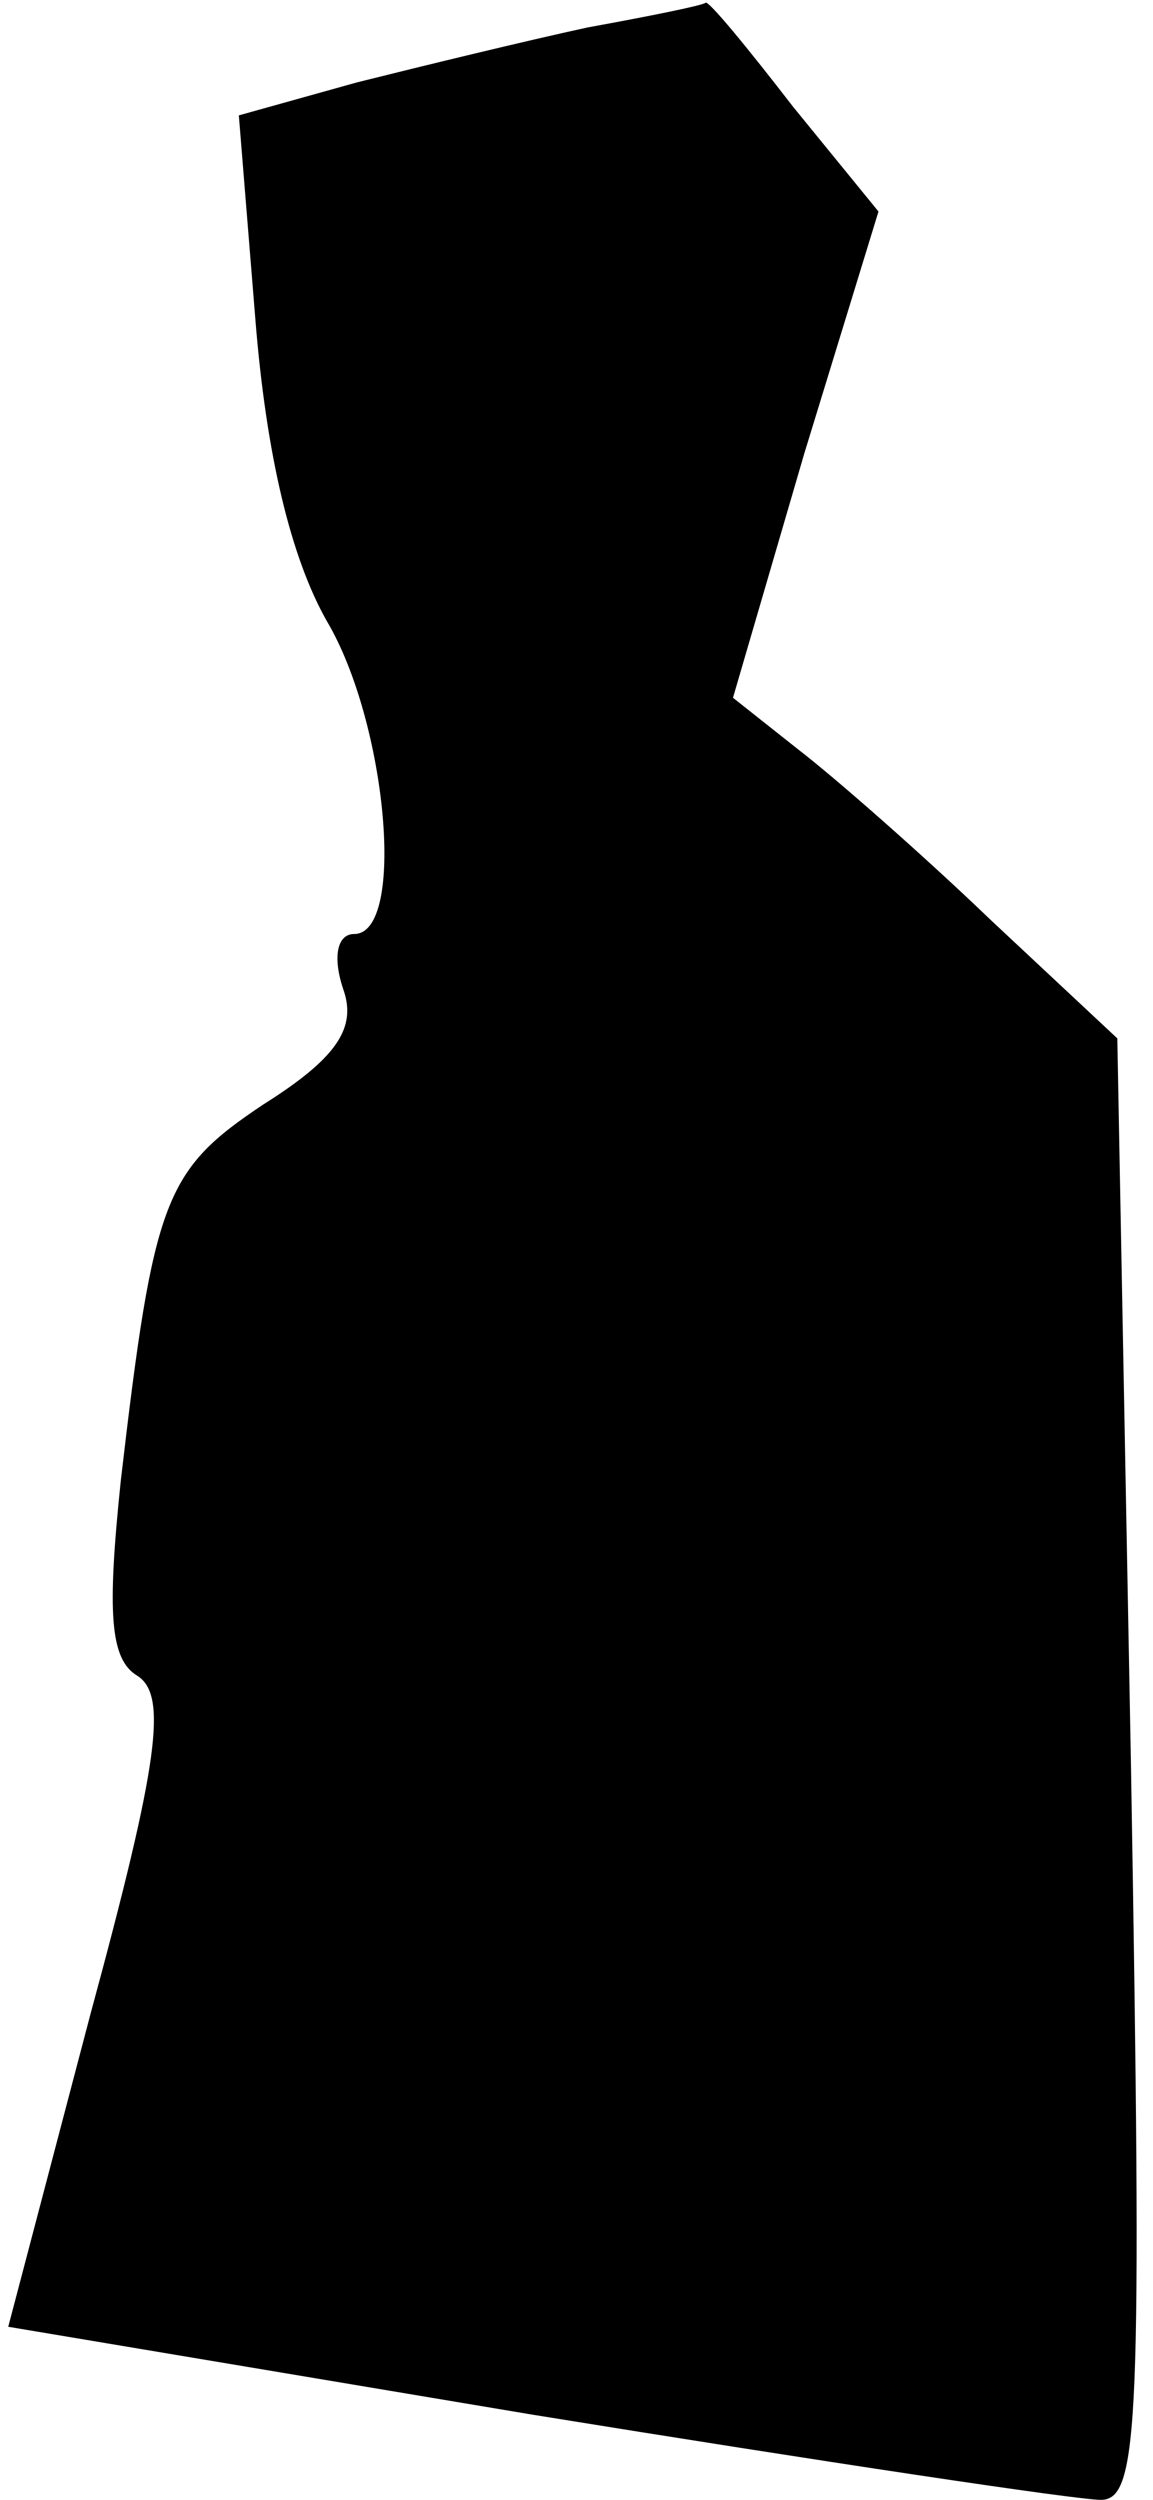 <?xml version="1.0" standalone="no"?>
<!DOCTYPE svg PUBLIC "-//W3C//DTD SVG 20010904//EN"
 "http://www.w3.org/TR/2001/REC-SVG-20010904/DTD/svg10.dtd">
<svg version="1.0" xmlns="http://www.w3.org/2000/svg"
 width="42pt" height="91pt" viewBox="0 0 42 91"
 preserveAspectRatio="xMidYMid meet">
<g transform="translate(0,91) scale(0.1,-0.1)"
fill="#000000" stroke="none">
<path fill="#000000" stroke="none" d="M214 900 c-23 -5 -60 -14 -84 -20 l-43
-12 6 -74 c4 -50 13 -87 26 -110 22 -37 29 -114 10 -114 -6 0 -8 -8 -4 -20 5
-14 -2 -25 -29 -42 -36 -24 -40 -34 -52 -137 -5 -48 -4 -65 6 -71 11 -7 8 -31
-17 -123 l-30 -114 191 -32 c105 -17 198 -31 207 -31 14 0 15 28 11 266 l-5
266 -46 43 c-25 24 -57 52 -70 62 l-24 19 26 89 27 88 -31 38 c-17 22 -31 39
-32 38 -1 -1 -21 -5 -43 -9z"/>
</g>
</svg>
